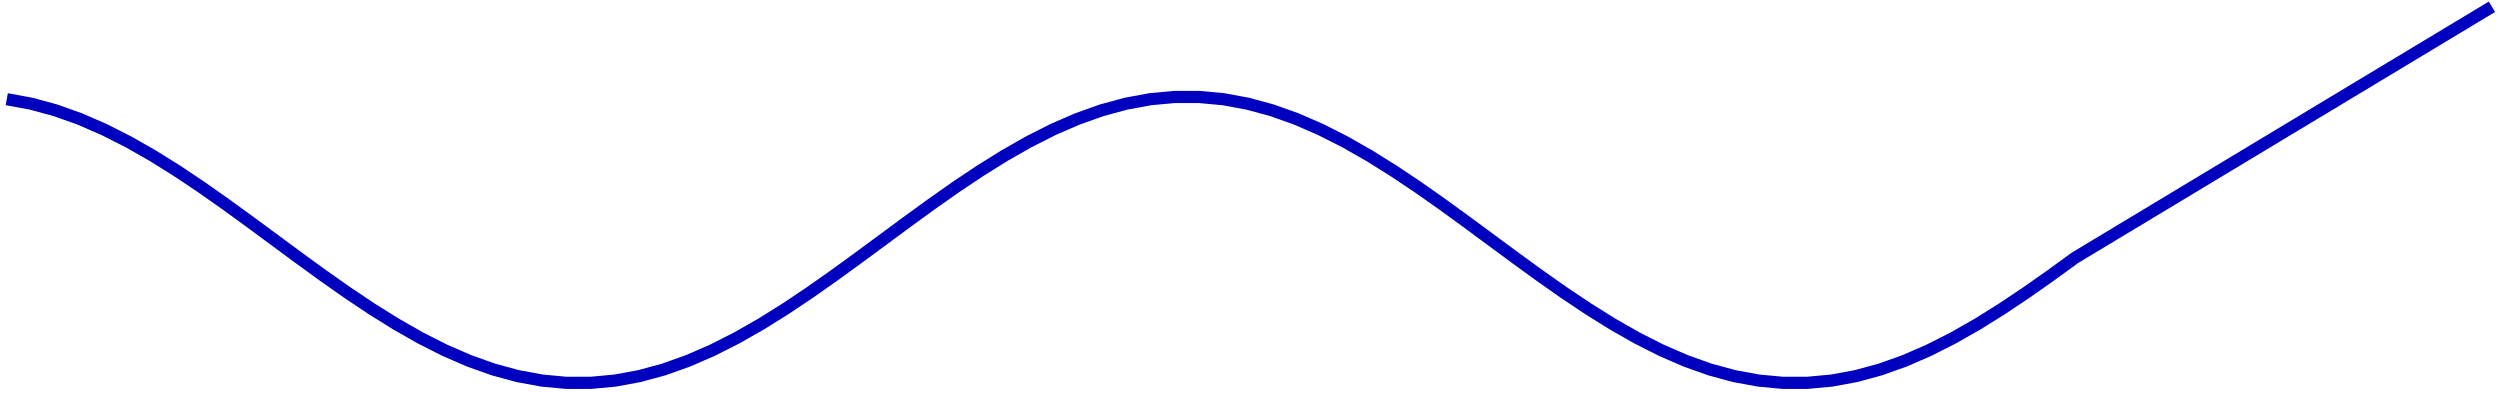 <svg preserveAspectRatio="none" width="100%" height="100%" overflow="visible" style="display: block;" viewBox="0 0 369 58" fill="none" xmlns="http://www.w3.org/2000/svg">
<path id="Vector" d="M1 14.643L4.591 15.303L8.182 16.28L11.774 17.559L15.365 19.12L18.956 20.937L22.547 22.983L26.139 25.224L29.73 27.626L33.321 30.151L36.912 32.759L40.504 35.409L44.095 38.058L47.686 40.666L51.277 43.191L54.869 45.593L58.46 47.834L62.051 49.88L65.642 51.697L69.234 53.258L72.825 54.537L76.416 55.514L80.007 56.174L83.599 56.507H87.19L90.781 56.174L94.372 55.514L97.963 54.537L101.555 53.258L105.146 51.697L108.737 49.88L112.328 47.834L115.92 45.593L119.511 43.191L123.102 40.666L126.693 38.058L130.285 35.409L133.876 32.759L137.467 30.151L141.058 27.626L144.65 25.224L148.241 22.983L151.832 20.937L155.423 19.12L159.015 17.559L162.606 16.28L166.197 15.303L169.788 14.643L173.38 14.31H176.971L180.562 14.643L184.153 15.303L187.745 16.28L191.336 17.559L194.927 19.12L198.518 20.937L202.109 22.983L205.701 25.224L209.292 27.626L212.883 30.151L216.474 32.759L220.066 35.409L223.657 38.058L227.248 40.666L230.839 43.191L234.431 45.593L238.022 47.834L241.613 49.88L245.204 51.697L248.796 53.258L252.387 54.537L255.978 55.514L259.569 56.174L263.161 56.507H266.752L270.343 56.174L273.934 55.514L277.526 54.537L281.117 53.258L284.708 51.697L288.299 49.88L291.891 47.834L295.482 45.593L299.073 43.191L302.664 40.666L306.255 38.058L367.807 1" stroke="#0000BF" stroke-width="1.796"/>
</svg>
